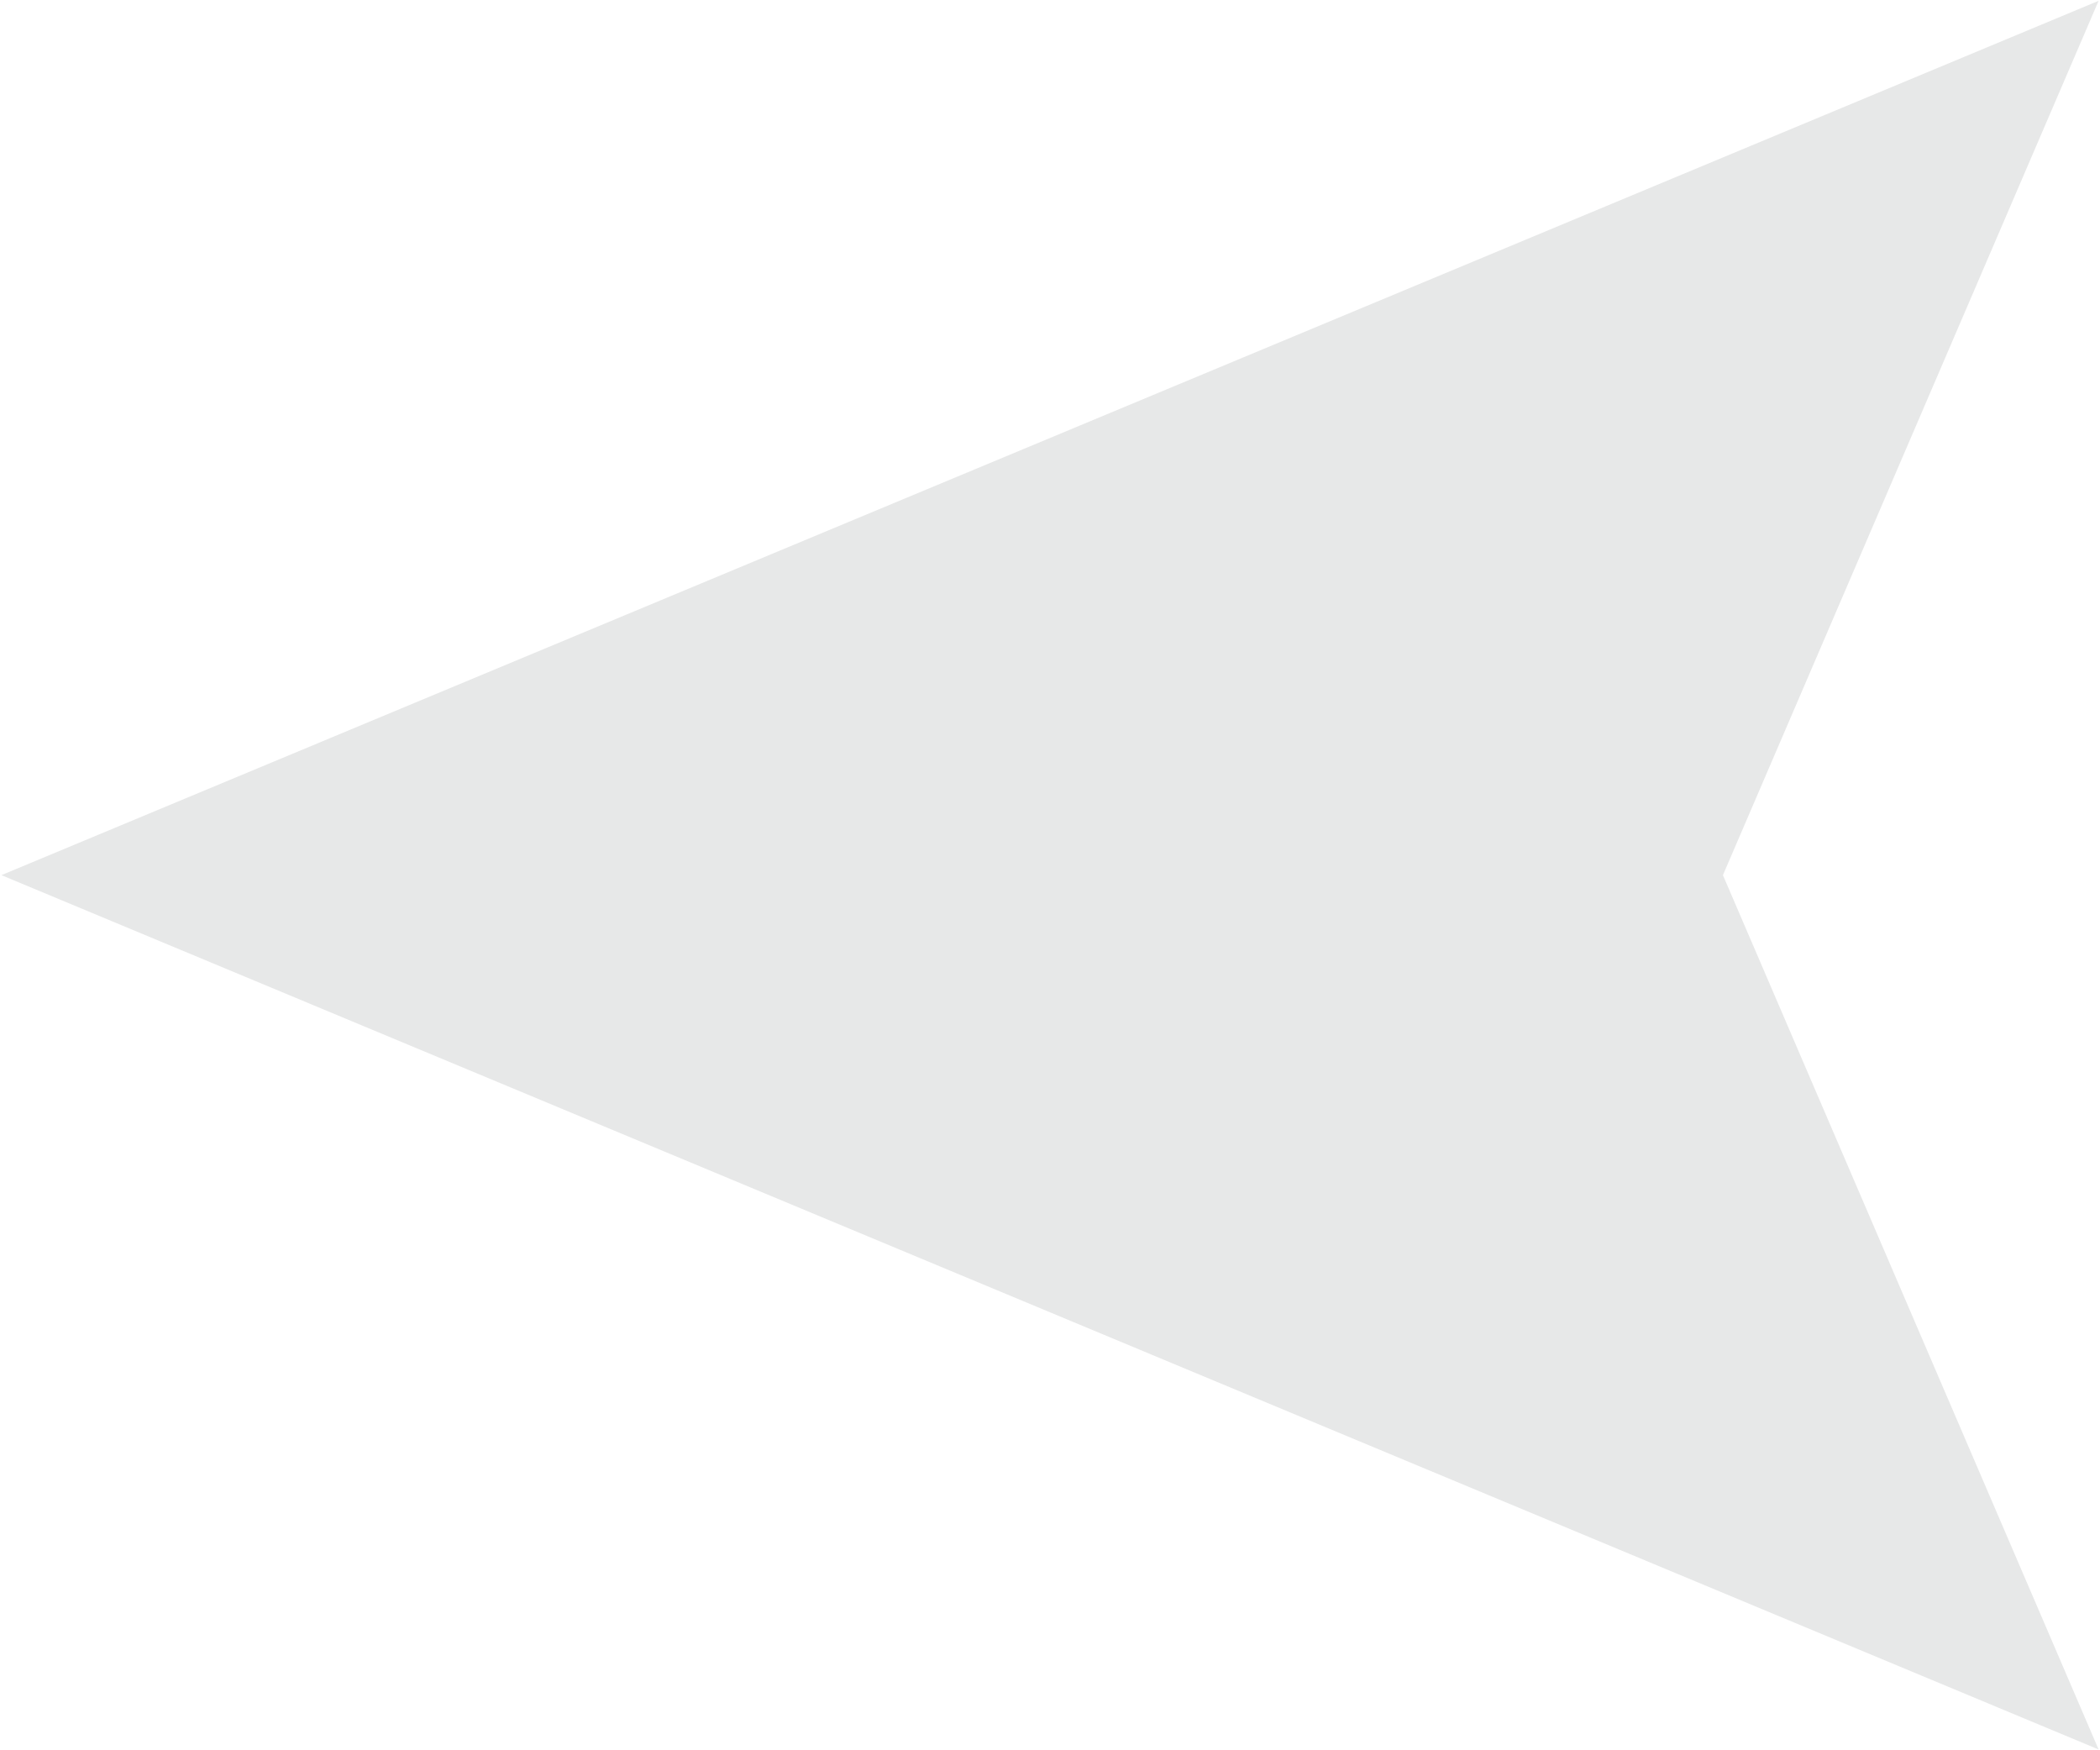 <svg 
 xmlns="http://www.w3.org/2000/svg"
 xmlns:xlink="http://www.w3.org/1999/xlink"
 width="18px" height="15px">
<path fill-rule="evenodd"  fill="rgb(231, 232, 232)"
 d="M17.988,0.007 L14.768,7.500 L17.988,14.993 L0.012,7.500 L17.988,0.007 Z"/>
</svg>